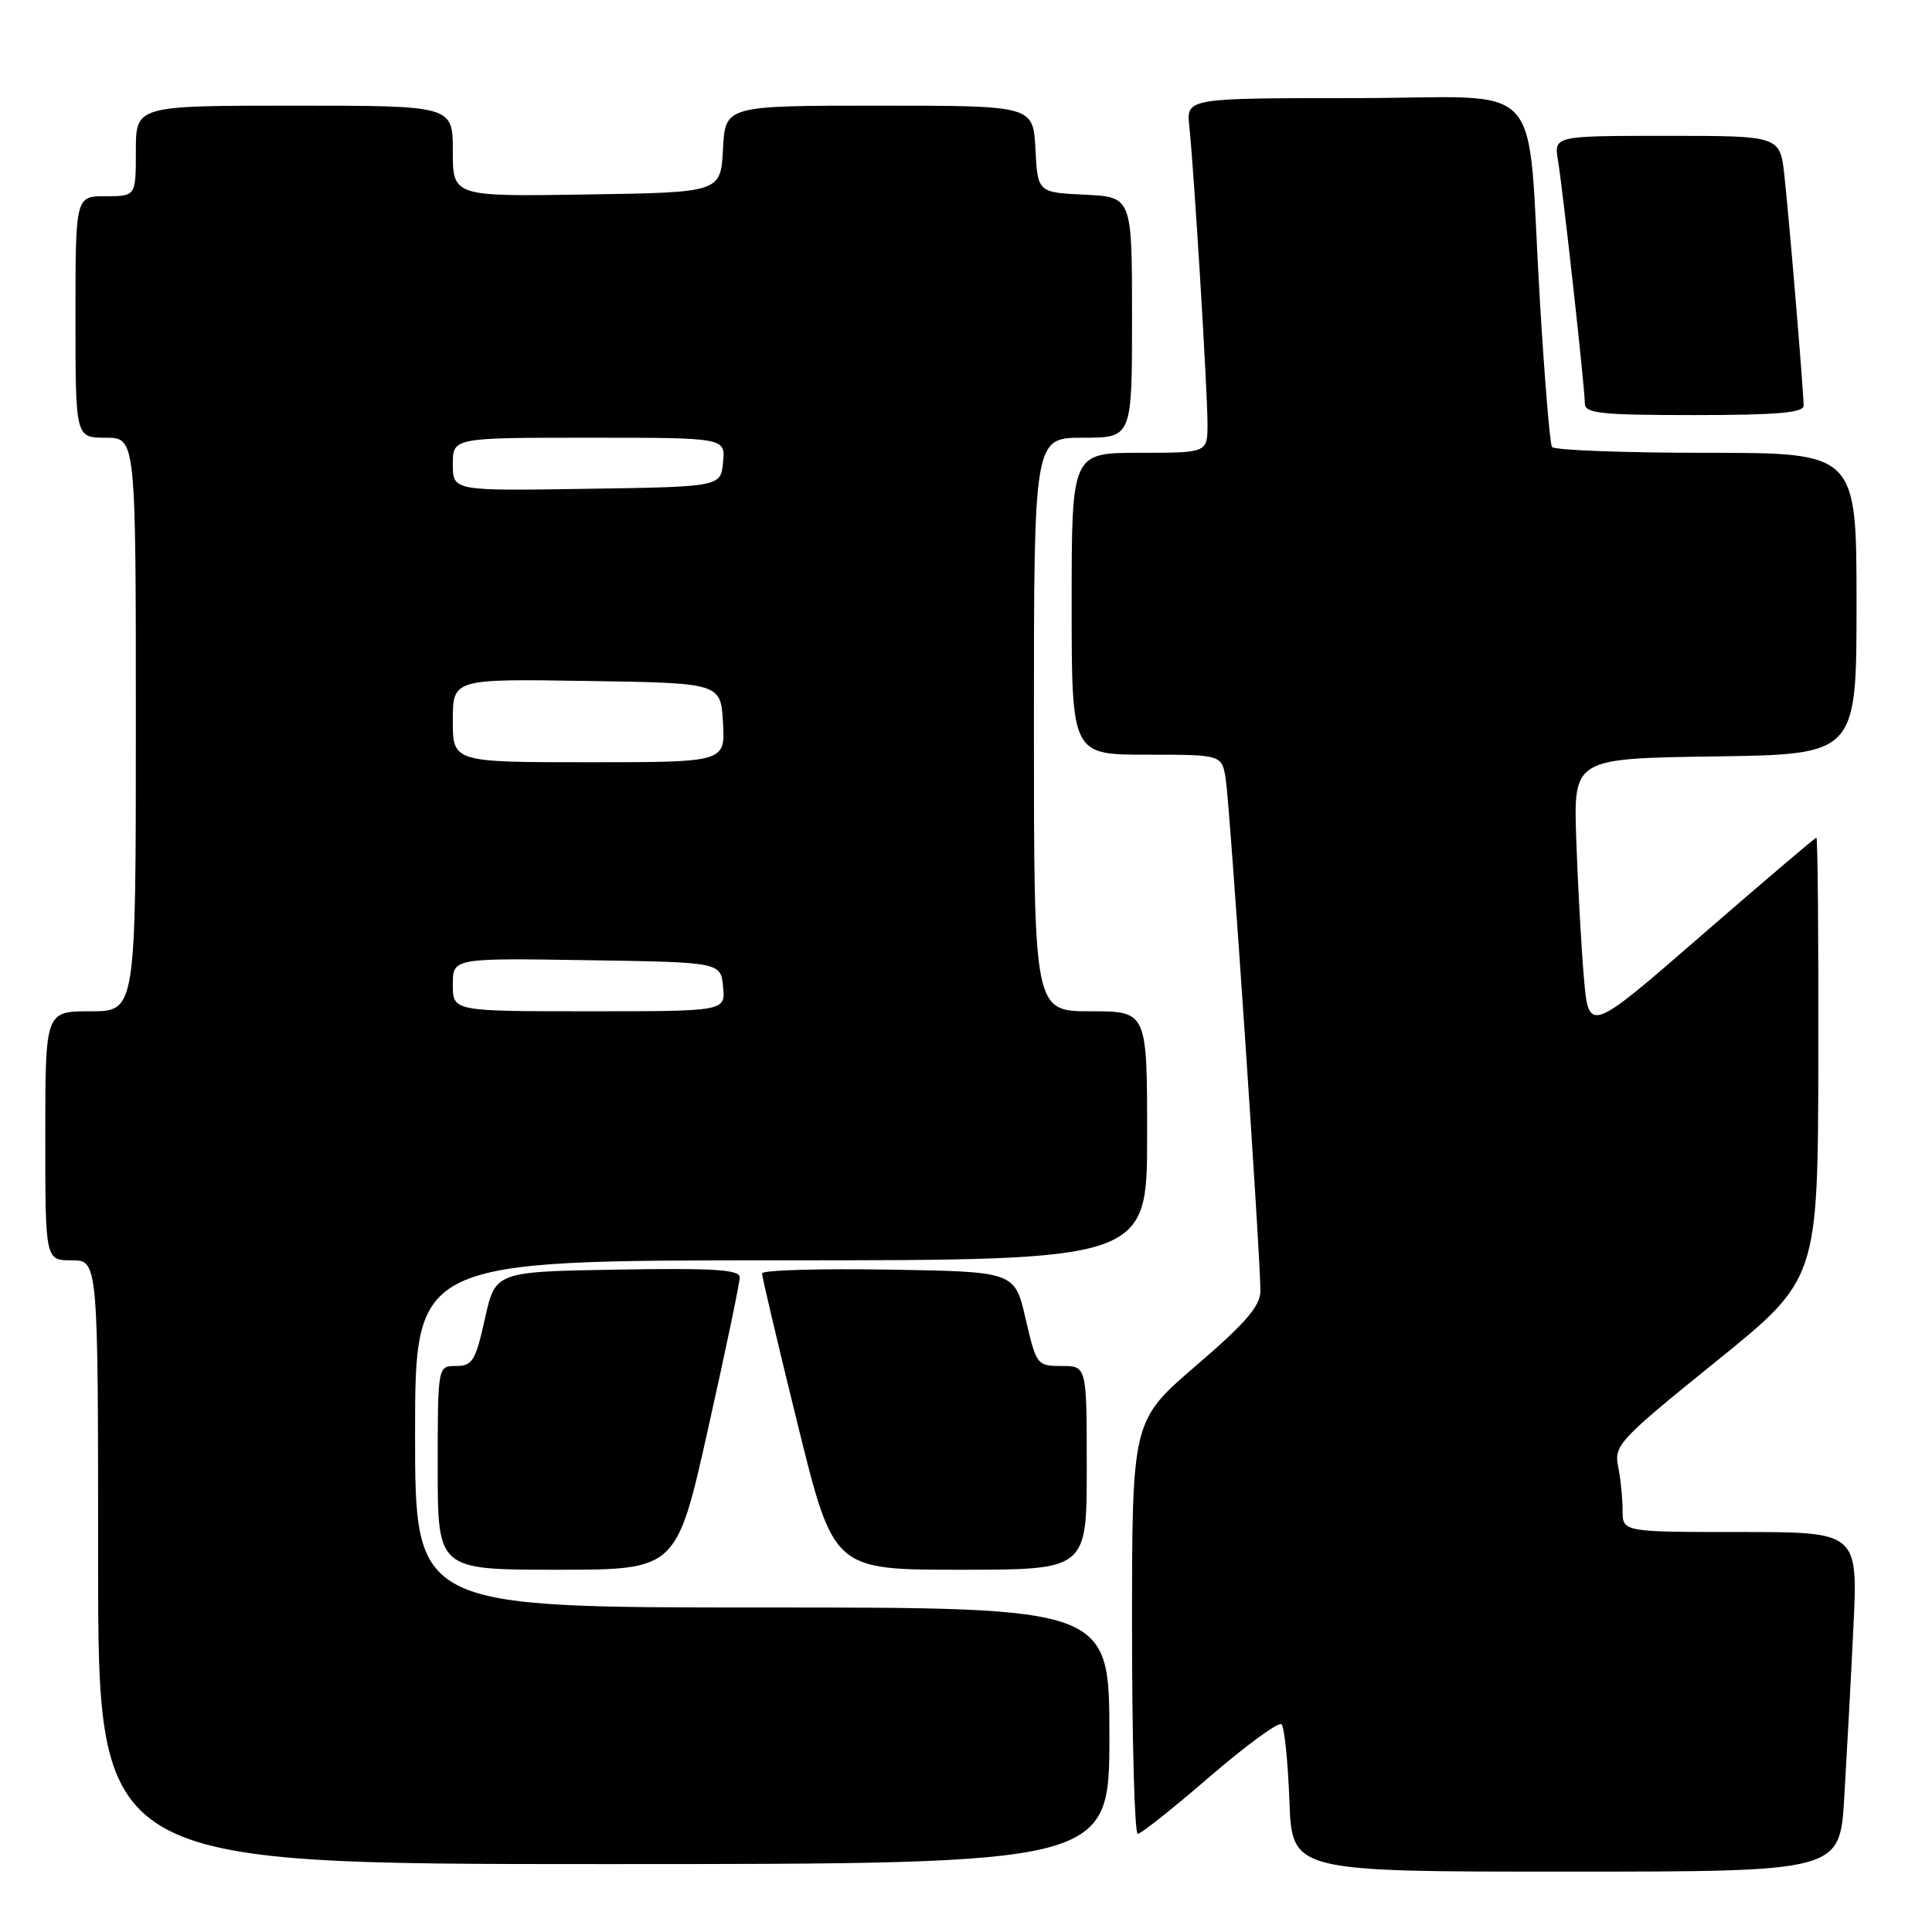 <?xml version="1.0" encoding="UTF-8" standalone="no"?>
<!DOCTYPE svg PUBLIC "-//W3C//DTD SVG 1.1//EN" "http://www.w3.org/Graphics/SVG/1.1/DTD/svg11.dtd" >
<svg xmlns="http://www.w3.org/2000/svg" xmlns:xlink="http://www.w3.org/1999/xlink" version="1.1" viewBox="0 0 256 256">
 <g >
 <path fill="currentColor"
d=" M 244.37 238.25 C 244.69 232.89 245.24 222.76 245.58 215.75 C 246.20 203.00 246.20 203.00 230.60 203.00 C 215.00 203.00 215.00 203.00 215.00 200.12 C 215.00 198.54 214.74 195.93 214.41 194.31 C 213.85 191.52 214.54 190.78 227.35 180.43 C 240.88 169.50 240.88 169.50 240.94 140.25 C 240.97 124.16 240.86 111.00 240.68 111.00 C 240.50 111.00 233.64 116.84 225.43 123.97 C 210.50 136.94 210.50 136.94 209.86 129.39 C 209.51 125.23 209.06 117.04 208.86 111.17 C 208.50 100.50 208.50 100.50 227.25 100.23 C 246.00 99.96 246.00 99.96 246.00 79.98 C 246.00 60.00 246.00 60.00 226.06 60.00 C 215.09 60.00 205.90 59.65 205.64 59.22 C 205.37 58.79 204.66 50.13 204.05 39.97 C 202.22 9.47 205.43 13.00 179.53 13.00 C 157.19 13.00 157.19 13.00 157.59 16.75 C 158.21 22.48 160.00 51.81 160.00 56.16 C 160.00 60.00 160.00 60.00 151.00 60.00 C 142.00 60.00 142.00 60.00 142.00 80.00 C 142.00 100.00 142.00 100.00 151.95 100.00 C 161.91 100.00 161.91 100.00 162.42 103.25 C 162.97 106.74 167.04 166.78 167.01 171.07 C 167.00 173.05 165.05 175.32 158.50 180.94 C 150.00 188.24 150.00 188.24 150.00 215.62 C 150.00 230.68 150.34 243.00 150.76 243.00 C 151.18 243.00 155.48 239.58 160.32 235.40 C 165.17 231.22 169.44 228.10 169.81 228.48 C 170.19 228.86 170.66 233.40 170.85 238.58 C 171.19 248.00 171.19 248.00 207.49 248.00 C 243.78 248.00 243.78 248.00 244.37 238.25 Z  M 147.00 230.00 C 147.00 213.00 147.00 213.00 101.00 213.00 C 55.00 213.00 55.00 213.00 55.00 190.00 C 55.00 167.00 55.00 167.00 103.50 167.00 C 152.00 167.00 152.00 167.00 152.00 150.50 C 152.00 134.00 152.00 134.00 144.50 134.00 C 137.00 134.00 137.00 134.00 137.00 96.00 C 137.00 58.00 137.00 58.00 143.50 58.00 C 150.00 58.00 150.00 58.00 150.00 42.05 C 150.00 26.10 150.00 26.10 143.75 25.80 C 137.50 25.50 137.50 25.50 137.20 19.75 C 136.90 14.00 136.90 14.00 116.50 14.00 C 96.10 14.00 96.10 14.00 95.80 19.75 C 95.50 25.50 95.50 25.50 77.75 25.77 C 60.00 26.05 60.00 26.05 60.00 20.02 C 60.00 14.00 60.00 14.00 39.00 14.00 C 18.00 14.00 18.00 14.00 18.00 20.00 C 18.00 26.00 18.00 26.00 14.00 26.00 C 10.00 26.00 10.00 26.00 10.00 42.00 C 10.00 58.00 10.00 58.00 14.00 58.00 C 18.00 58.00 18.00 58.00 18.00 96.00 C 18.00 134.00 18.00 134.00 12.00 134.00 C 6.00 134.00 6.00 134.00 6.00 150.50 C 6.00 167.00 6.00 167.00 9.50 167.00 C 13.00 167.00 13.00 167.00 13.00 207.00 C 13.00 247.00 13.00 247.00 80.00 247.00 C 147.00 247.00 147.00 247.00 147.00 230.00 Z  M 93.84 189.25 C 96.15 178.94 98.03 169.93 98.02 169.23 C 98.00 168.23 94.40 168.01 81.82 168.23 C 65.64 168.50 65.64 168.50 64.25 174.75 C 63.01 180.32 62.60 181.00 60.43 181.00 C 58.00 181.00 58.00 181.00 58.00 194.50 C 58.00 208.00 58.00 208.00 73.82 208.00 C 89.65 208.00 89.65 208.00 93.84 189.25 Z  M 144.00 194.50 C 144.00 181.00 144.00 181.00 140.67 181.00 C 137.41 181.00 137.32 180.87 135.90 174.75 C 134.46 168.50 134.46 168.50 117.73 168.23 C 108.53 168.08 100.99 168.30 100.98 168.73 C 100.96 169.15 103.09 178.16 105.70 188.75 C 110.45 208.00 110.45 208.00 127.22 208.00 C 144.00 208.00 144.00 208.00 144.00 194.50 Z  M 238.99 53.75 C 238.97 51.70 237.07 28.92 236.44 23.25 C 235.86 18.00 235.86 18.00 220.88 18.00 C 205.91 18.00 205.91 18.00 206.44 21.25 C 207.13 25.45 210.00 51.43 210.00 53.45 C 210.00 54.78 212.08 55.00 224.50 55.00 C 235.44 55.00 239.00 54.69 238.99 53.75 Z  M 60.00 130.48 C 60.00 126.95 60.00 126.95 77.75 127.23 C 95.50 127.50 95.50 127.50 95.81 130.75 C 96.13 134.00 96.13 134.00 78.06 134.00 C 60.00 134.00 60.00 134.00 60.00 130.48 Z  M 60.00 95.48 C 60.00 89.95 60.00 89.95 77.75 90.23 C 95.50 90.50 95.50 90.50 95.80 95.75 C 96.10 101.00 96.10 101.00 78.05 101.00 C 60.00 101.00 60.00 101.00 60.00 95.48 Z  M 60.00 61.52 C 60.00 58.00 60.00 58.00 78.06 58.00 C 96.13 58.00 96.13 58.00 95.81 61.25 C 95.50 64.50 95.50 64.50 77.75 64.77 C 60.00 65.05 60.00 65.05 60.00 61.52 Z "/>
</g>
</svg>